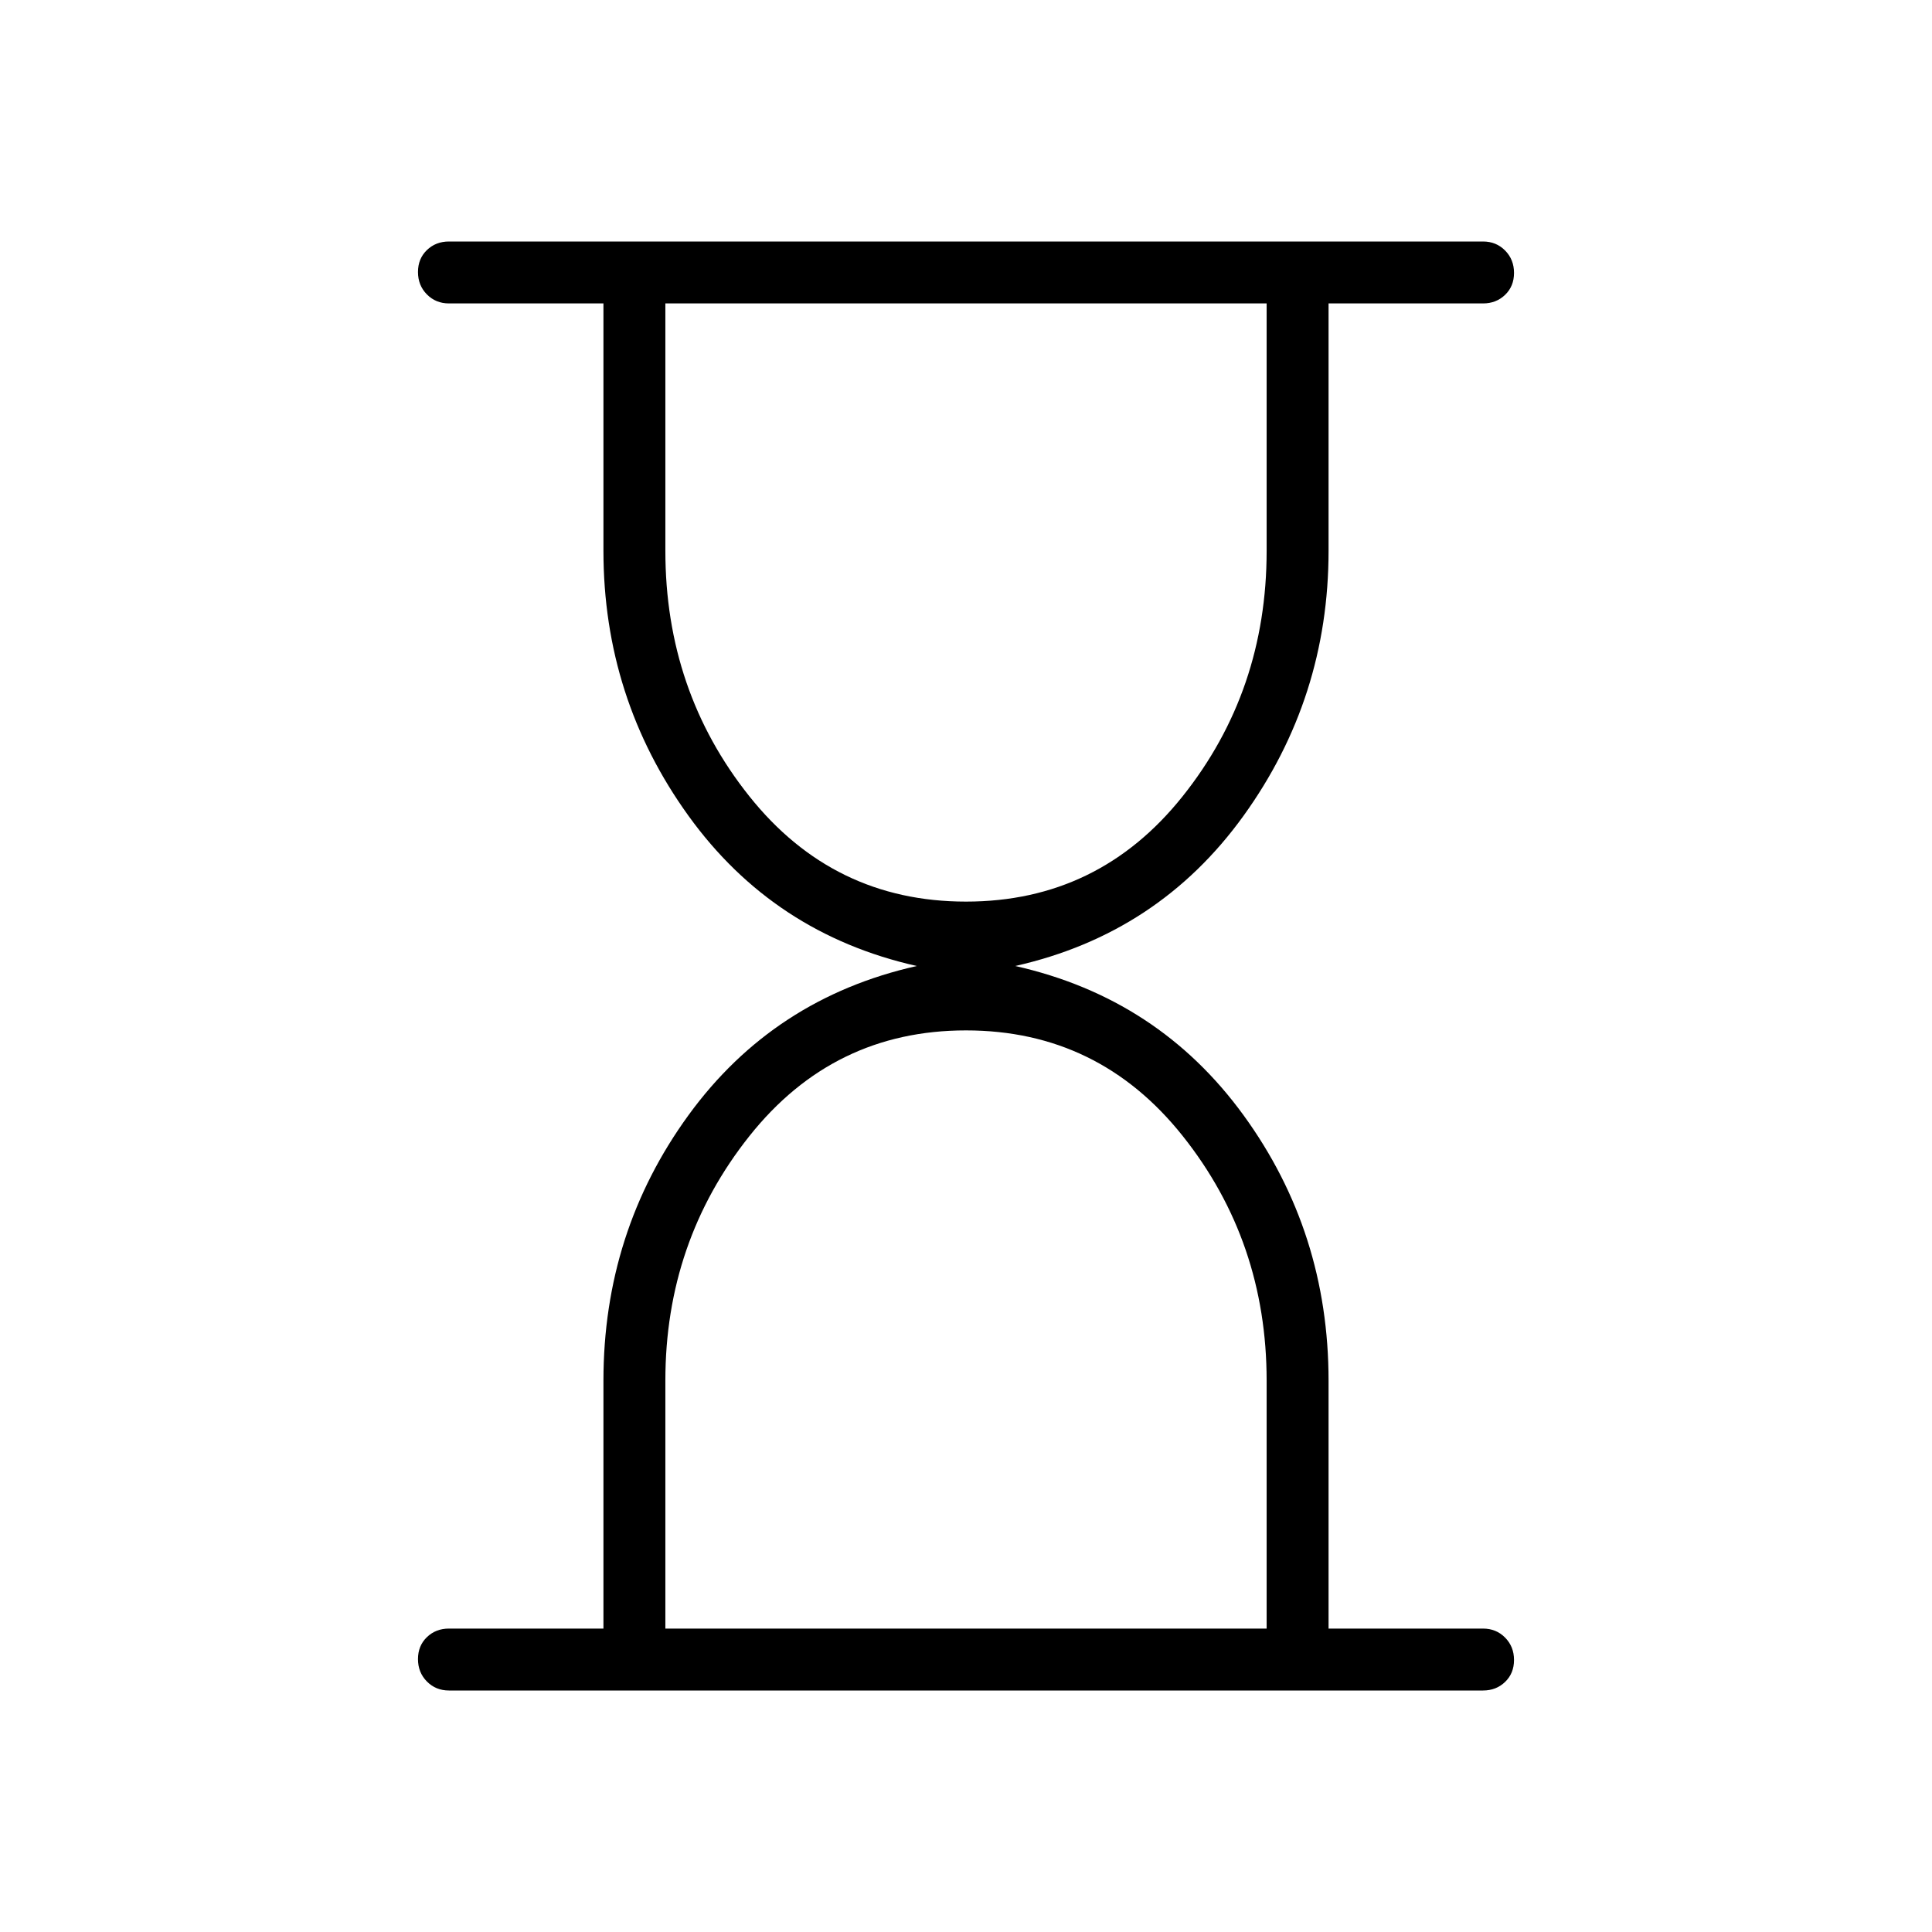<svg xmlns="http://www.w3.org/2000/svg" width="48" height="48" viewBox="0 -960 960 960"><path d="M330.615-150.769h298.77v-123.127q0-69.258-41.731-121.681T480-448q-65.923 0-107.654 52.539-41.731 52.538-41.731 121.441v123.251ZM480-512q65.923 0 107.654-52.338 41.731-52.337 41.731-121.97v-122.923h-298.77v122.923q0 69.633 41.731 121.97Q414.077-512 480-512ZM223.077-120q-6.539 0-10.962-4.485t-4.423-11.115q0-6.631 4.423-10.9t10.962-4.269h76.769v-123.154q0-73.846 42.269-131.962Q384.384-464 455.538-480q-71.154-16-113.423-74.615-42.269-58.616-42.269-131.693v-122.923h-76.769q-6.539 0-10.962-4.485t-4.423-11.115q0-6.631 4.423-10.9T223.077-840h513.846q6.539 0 10.962 4.485t4.423 11.115q0 6.631-4.423 10.9t-10.962 4.269h-76.769v122.923q0 73.077-42.269 131.693Q575.616-496 504.462-480q71.154 16 113.423 74.115 42.269 58.116 42.269 131.962v123.154h76.769q6.539 0 10.962 4.485t4.423 11.115q0 6.631-4.423 10.9T736.923-120H223.077Z"/></svg>